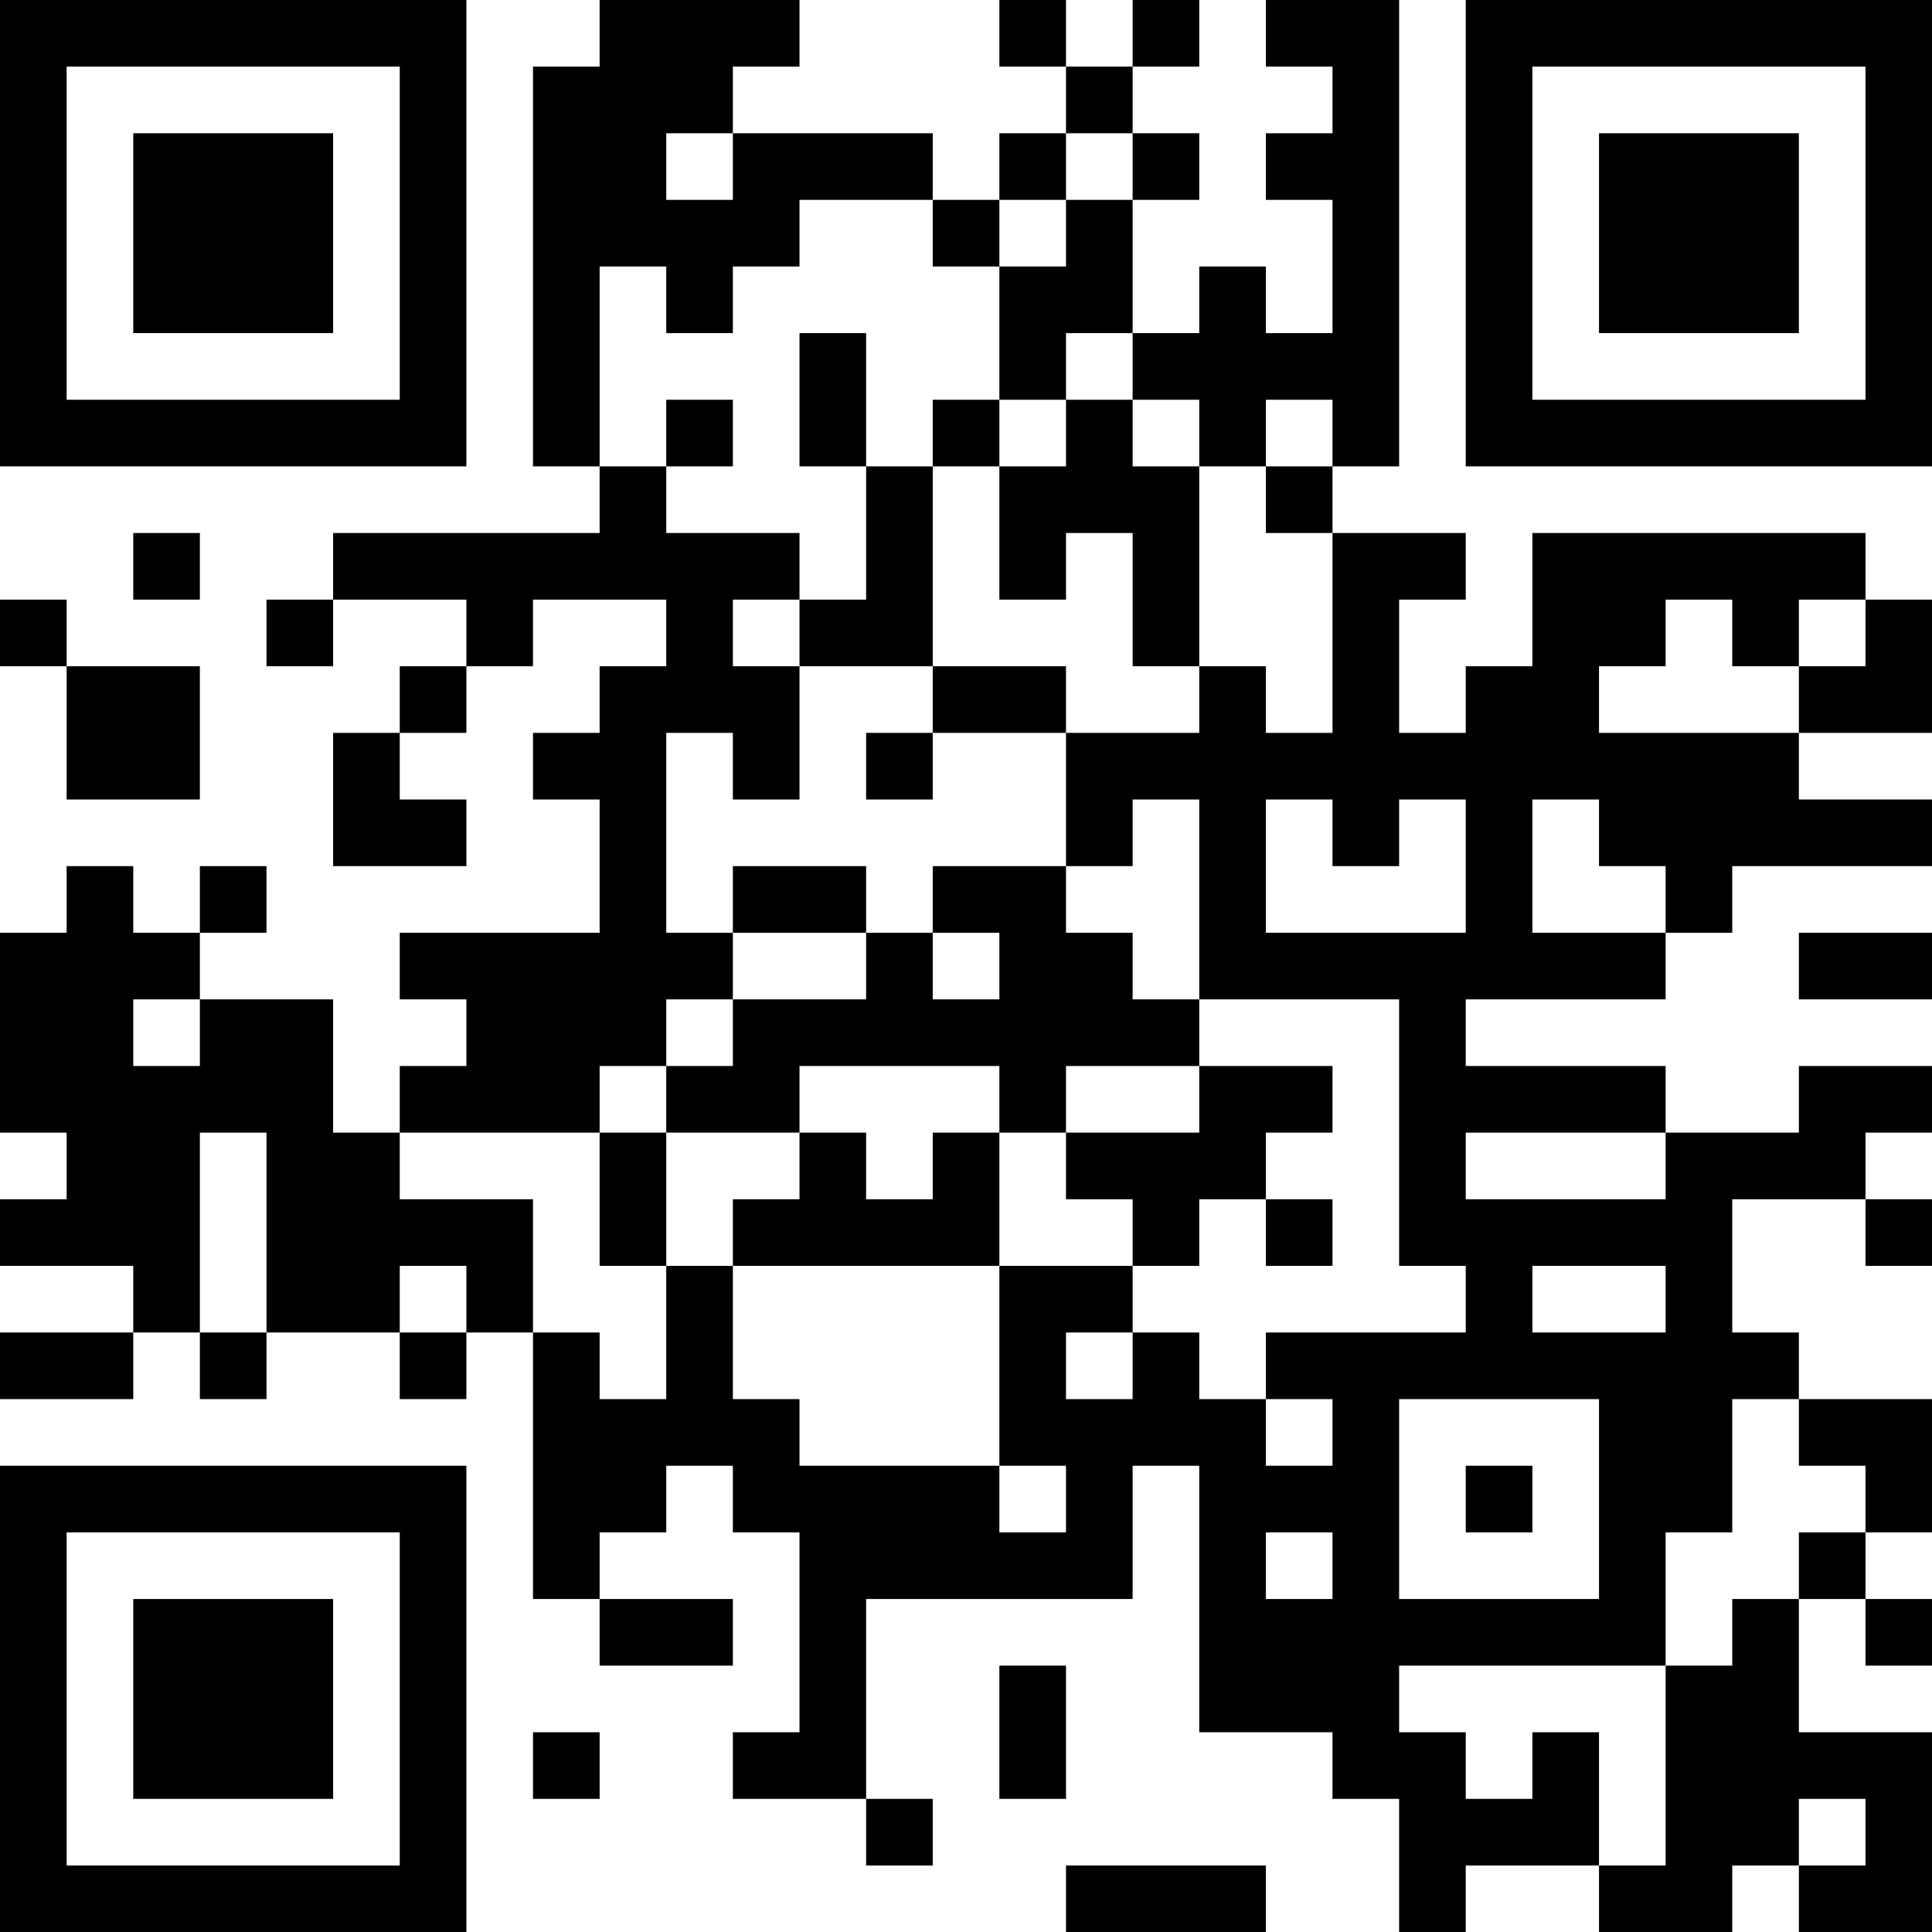 <?xml version="1.0" encoding="UTF-8"?>
<svg xmlns="http://www.w3.org/2000/svg" version="1.1" width="200" height="200" viewBox="0 0 200 200"><rect x="0" y="0" width="200" height="200" fill="#ffffff"/><g transform="scale(6.897)"><g transform="translate(0,0)"><path fill-rule="evenodd" d="M9 0L9 1L8 1L8 7L9 7L9 8L5 8L5 9L4 9L4 10L5 10L5 9L7 9L7 10L6 10L6 11L5 11L5 13L7 13L7 12L6 12L6 11L7 11L7 10L8 10L8 9L10 9L10 10L9 10L9 11L8 11L8 12L9 12L9 14L6 14L6 15L7 15L7 16L6 16L6 17L5 17L5 15L3 15L3 14L4 14L4 13L3 13L3 14L2 14L2 13L1 13L1 14L0 14L0 17L1 17L1 18L0 18L0 19L2 19L2 20L0 20L0 21L2 21L2 20L3 20L3 21L4 21L4 20L6 20L6 21L7 21L7 20L8 20L8 24L9 24L9 25L11 25L11 24L9 24L9 23L10 23L10 22L11 22L11 23L12 23L12 26L11 26L11 27L13 27L13 28L14 28L14 27L13 27L13 24L17 24L17 22L18 22L18 26L20 26L20 27L21 27L21 29L22 29L22 28L24 28L24 29L26 29L26 28L27 28L27 29L29 29L29 26L27 26L27 24L28 24L28 25L29 25L29 24L28 24L28 23L29 23L29 21L27 21L27 20L26 20L26 18L28 18L28 19L29 19L29 18L28 18L28 17L29 17L29 16L27 16L27 17L25 17L25 16L22 16L22 15L25 15L25 14L26 14L26 13L29 13L29 12L27 12L27 11L29 11L29 9L28 9L28 8L23 8L23 10L22 10L22 11L21 11L21 9L22 9L22 8L20 8L20 7L21 7L21 0L19 0L19 1L20 1L20 2L19 2L19 3L20 3L20 5L19 5L19 4L18 4L18 5L17 5L17 3L18 3L18 2L17 2L17 1L18 1L18 0L17 0L17 1L16 1L16 0L15 0L15 1L16 1L16 2L15 2L15 3L14 3L14 2L11 2L11 1L12 1L12 0ZM10 2L10 3L11 3L11 2ZM16 2L16 3L15 3L15 4L14 4L14 3L12 3L12 4L11 4L11 5L10 5L10 4L9 4L9 7L10 7L10 8L12 8L12 9L11 9L11 10L12 10L12 12L11 12L11 11L10 11L10 14L11 14L11 15L10 15L10 16L9 16L9 17L6 17L6 18L8 18L8 20L9 20L9 21L10 21L10 19L11 19L11 21L12 21L12 22L15 22L15 23L16 23L16 22L15 22L15 19L17 19L17 20L16 20L16 21L17 21L17 20L18 20L18 21L19 21L19 22L20 22L20 21L19 21L19 20L22 20L22 19L21 19L21 15L18 15L18 12L17 12L17 13L16 13L16 11L18 11L18 10L19 10L19 11L20 11L20 8L19 8L19 7L20 7L20 6L19 6L19 7L18 7L18 6L17 6L17 5L16 5L16 6L15 6L15 4L16 4L16 3L17 3L17 2ZM12 5L12 7L13 7L13 9L12 9L12 10L14 10L14 11L13 11L13 12L14 12L14 11L16 11L16 10L14 10L14 7L15 7L15 9L16 9L16 8L17 8L17 10L18 10L18 7L17 7L17 6L16 6L16 7L15 7L15 6L14 6L14 7L13 7L13 5ZM10 6L10 7L11 7L11 6ZM2 8L2 9L3 9L3 8ZM0 9L0 10L1 10L1 12L3 12L3 10L1 10L1 9ZM25 9L25 10L24 10L24 11L27 11L27 10L28 10L28 9L27 9L27 10L26 10L26 9ZM19 12L19 14L22 14L22 12L21 12L21 13L20 13L20 12ZM23 12L23 14L25 14L25 13L24 13L24 12ZM11 13L11 14L13 14L13 15L11 15L11 16L10 16L10 17L9 17L9 19L10 19L10 17L12 17L12 18L11 18L11 19L15 19L15 17L16 17L16 18L17 18L17 19L18 19L18 18L19 18L19 19L20 19L20 18L19 18L19 17L20 17L20 16L18 16L18 15L17 15L17 14L16 14L16 13L14 13L14 14L13 14L13 13ZM14 14L14 15L15 15L15 14ZM27 14L27 15L29 15L29 14ZM2 15L2 16L3 16L3 15ZM12 16L12 17L13 17L13 18L14 18L14 17L15 17L15 16ZM16 16L16 17L18 17L18 16ZM3 17L3 20L4 20L4 17ZM22 17L22 18L25 18L25 17ZM6 19L6 20L7 20L7 19ZM23 19L23 20L25 20L25 19ZM21 21L21 24L24 24L24 21ZM26 21L26 23L25 23L25 25L21 25L21 26L22 26L22 27L23 27L23 26L24 26L24 28L25 28L25 25L26 25L26 24L27 24L27 23L28 23L28 22L27 22L27 21ZM22 22L22 23L23 23L23 22ZM19 23L19 24L20 24L20 23ZM15 25L15 27L16 27L16 25ZM8 26L8 27L9 27L9 26ZM27 27L27 28L28 28L28 27ZM16 28L16 29L19 29L19 28ZM0 0L0 7L7 7L7 0ZM1 1L1 6L6 6L6 1ZM2 2L2 5L5 5L5 2ZM22 0L22 7L29 7L29 0ZM23 1L23 6L28 6L28 1ZM24 2L24 5L27 5L27 2ZM0 22L0 29L7 29L7 22ZM1 23L1 28L6 28L6 23ZM2 24L2 27L5 27L5 24Z" fill="#000000"/></g></g></svg>
